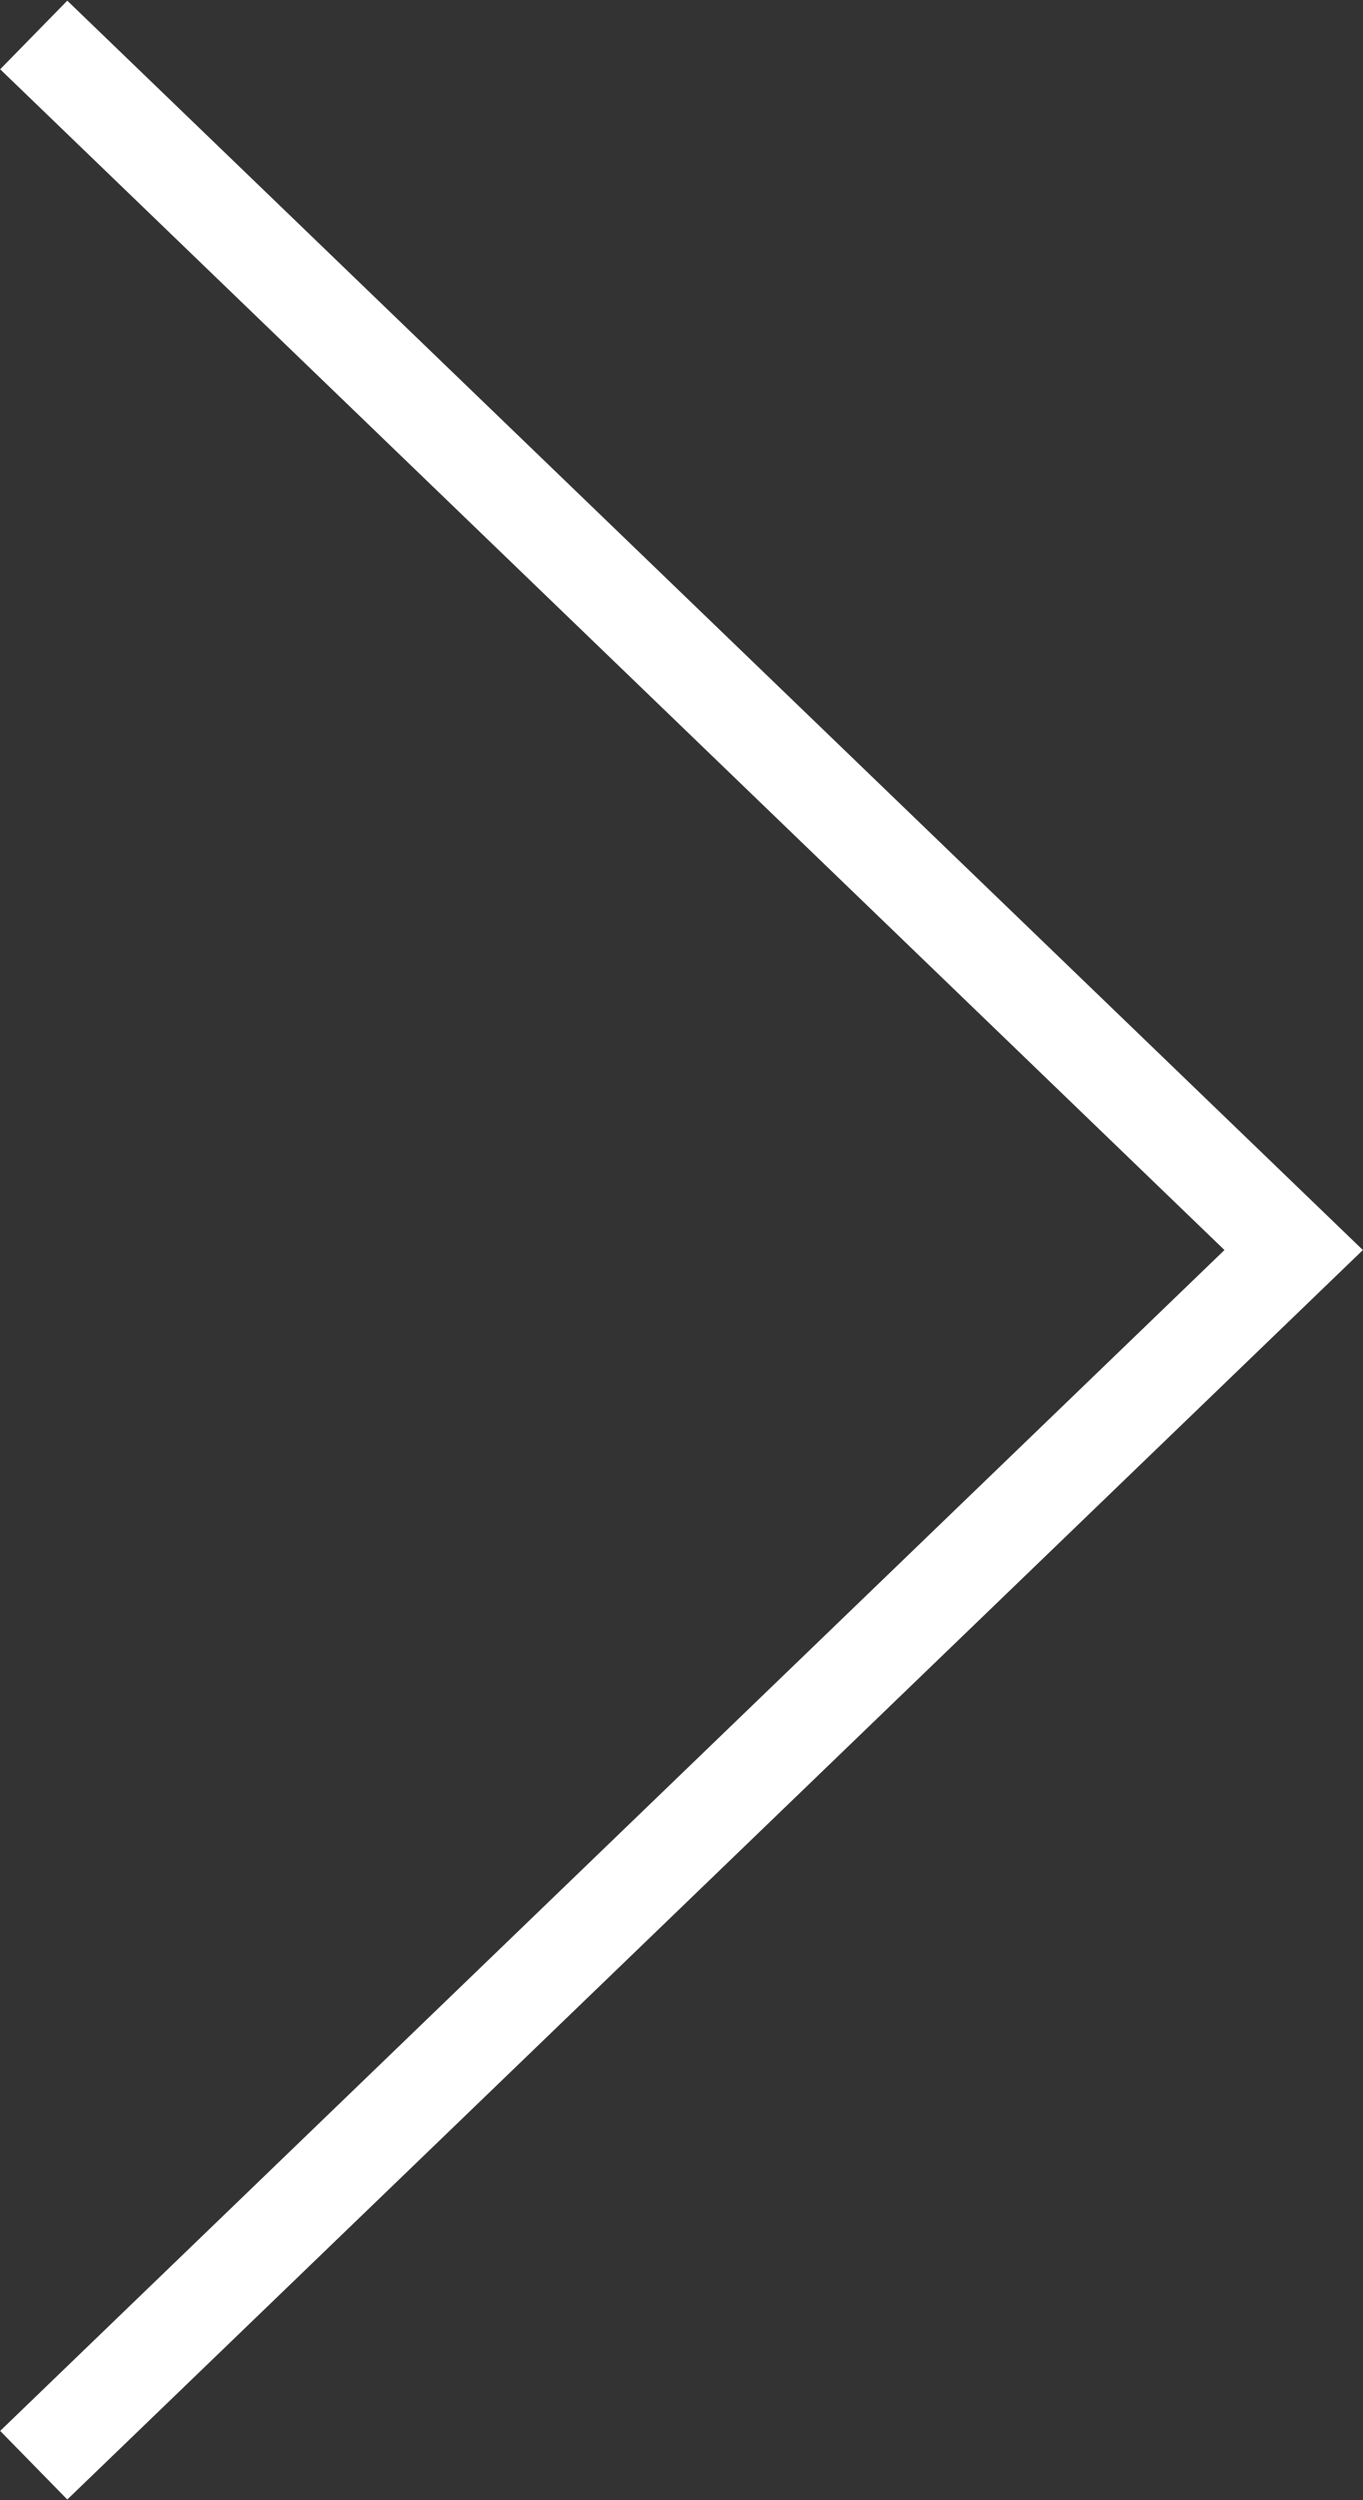 <?xml version="1.0" encoding="utf-8"?>
<!-- Generator: Adobe Illustrator 17.0.0, SVG Export Plug-In . SVG Version: 6.00 Build 0)  -->
<!DOCTYPE svg PUBLIC "-//W3C//DTD SVG 1.1//EN" "http://www.w3.org/Graphics/SVG/1.1/DTD/svg11.dtd">
<svg version="1.1" id="Layer_1" xmlns="http://www.w3.org/2000/svg" xmlns:xlink="http://www.w3.org/1999/xlink" x="0px" y="0px"
	 width="30px" height="55px" viewBox="0 0 30 55" enable-background="new 0 0 30 55" xml:space="preserve">
<rect x="0" y="0" width="30" height="55" fill="#333333" stroke="none"/>
<path fill="#FFFFFF" d="M0.004,53.476l26.947-25.977L0.004,1.524l1.477-1.509l28.516,27.484L1.481,54.985L0.004,53.476z"/>
</svg>
